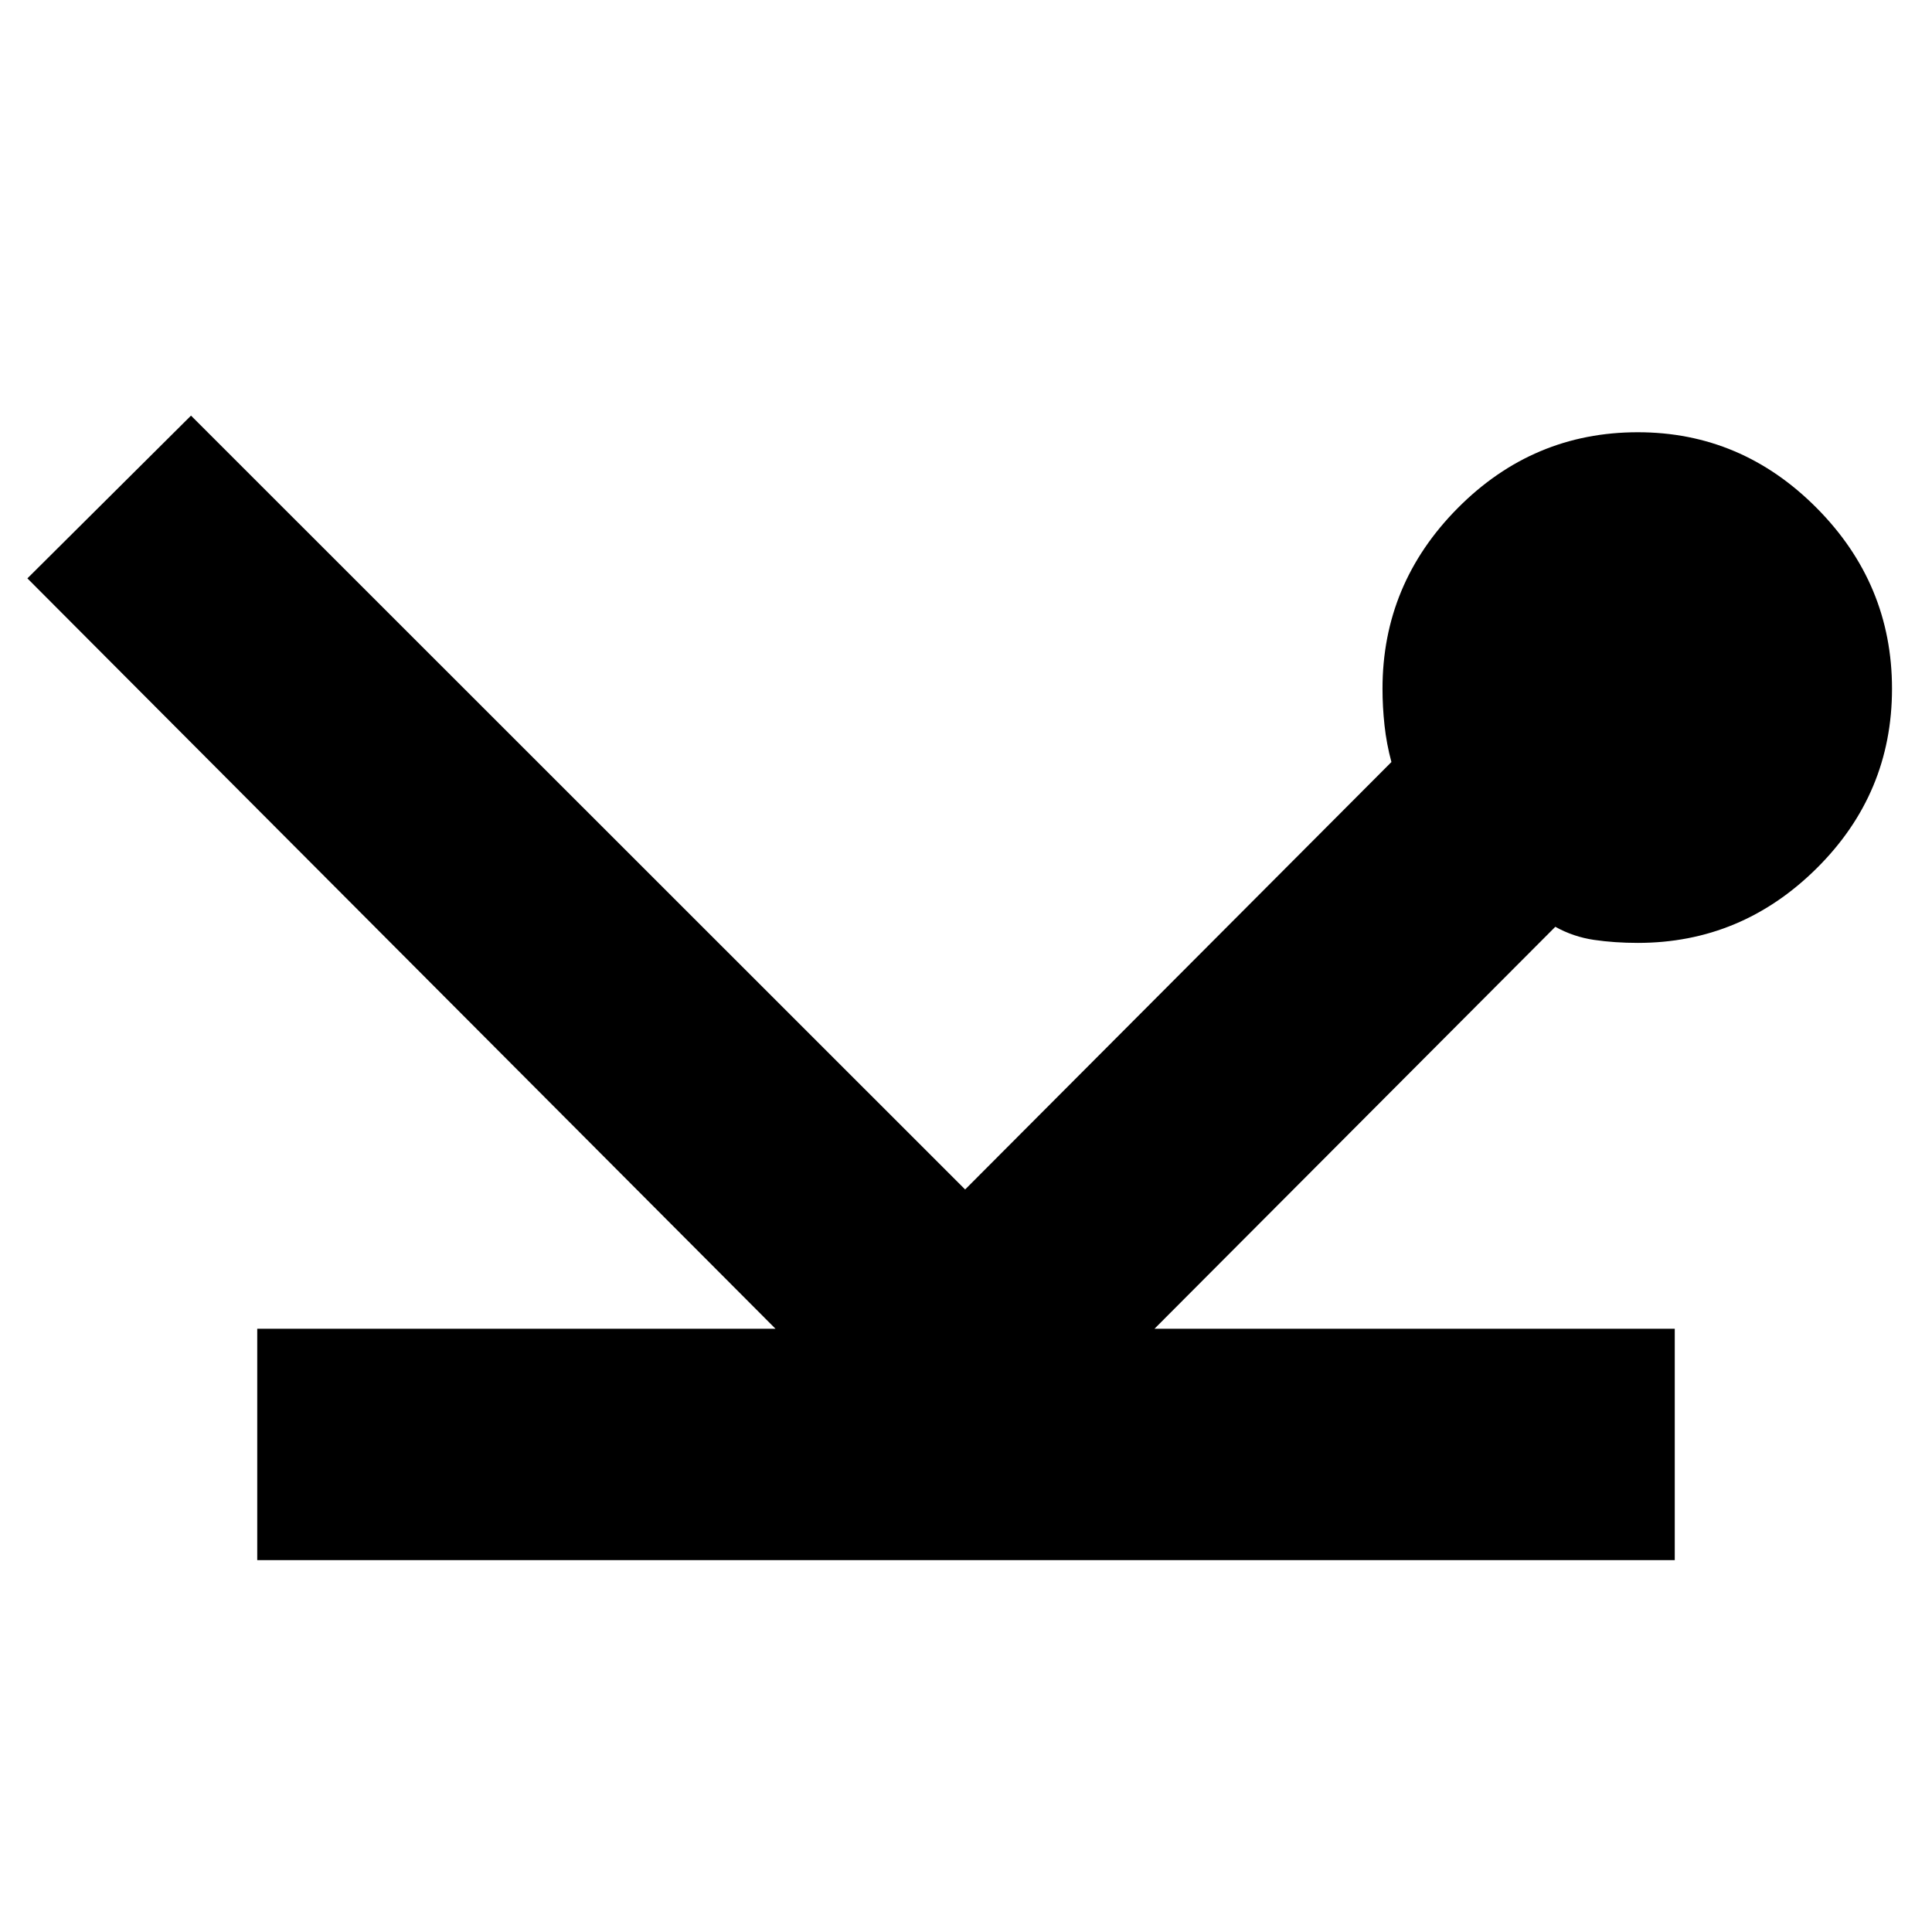 <svg xmlns="http://www.w3.org/2000/svg" height="20" viewBox="0 -960 960 960" width="20"><path d="M127.82-184.78v-114.96h257.53L13.61-672.61l81.3-80.87 384.66 384.52 211.82-212.39q-2.43-9-3.43-18.22-1-9.21-1-18.21 0-52.09 37.39-89.76 37.39-37.68 89.48-37.68 51.52 0 88.91 37.68 37.39 37.67 37.39 89.76 0 52.08-37.39 89.19t-88.91 37.11q-11.57 0-21.79-1.5-10.21-1.5-19.21-6.5L573.65-299.74h258.53v114.96H127.82Z"/></svg>
